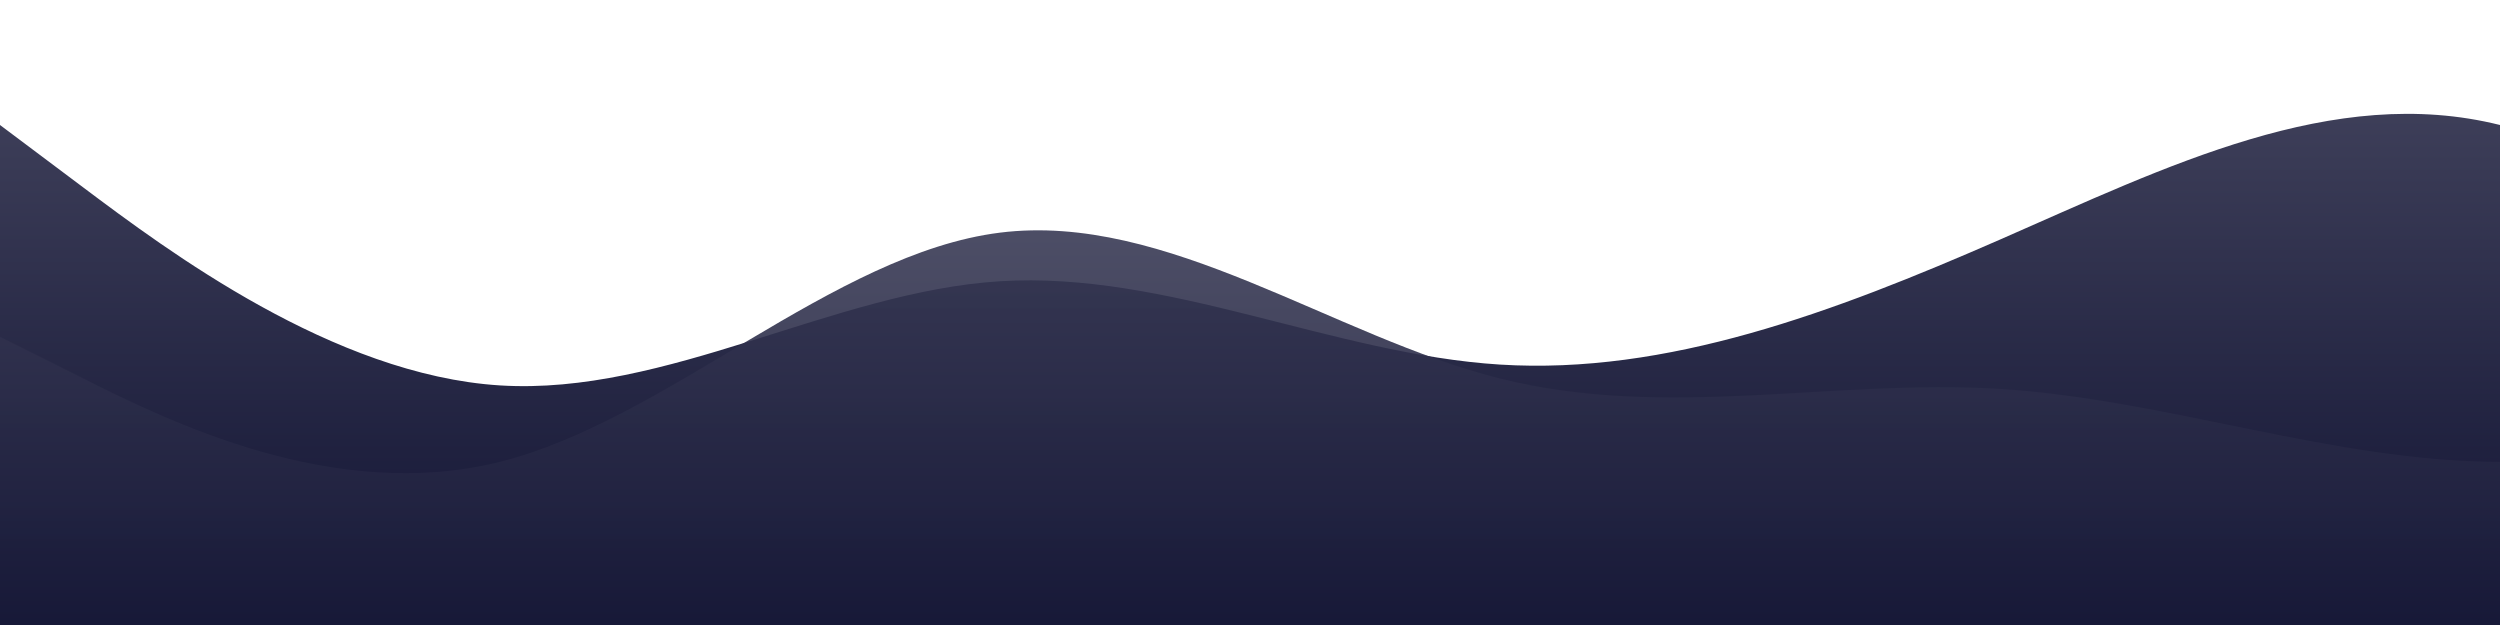 <?xml version="1.0" standalone="no"?>
<svg xmlns:xlink="http://www.w3.org/1999/xlink" id="wave" style="transform:rotate(0deg); transition: 0.3s" viewBox="0 0 1440 360" version="1.1" xmlns="http://www.w3.org/2000/svg"><defs><linearGradient id="sw-gradient-0" x1="0" x2="0" y1="1" y2="0"><stop stop-color="rgba(16, 18, 50, 1)" offset="0%"/><stop stop-color="rgba(64, 65, 91, 1)" offset="100%"/></linearGradient></defs><path style="transform:translate(0, 0px); opacity:1" fill="url(#sw-gradient-0)" d="M0,72L48,108C96,144,192,216,288,222C384,228,480,168,576,162C672,156,768,204,864,210C960,216,1056,180,1152,138C1248,96,1344,48,1440,72C1536,96,1632,192,1728,228C1824,264,1920,240,2016,204C2112,168,2208,120,2304,90C2400,60,2496,48,2592,60C2688,72,2784,108,2880,156C2976,204,3072,264,3168,270C3264,276,3360,228,3456,210C3552,192,3648,204,3744,222C3840,240,3936,264,4032,240C4128,216,4224,144,4320,114C4416,84,4512,96,4608,90C4704,84,4800,60,4896,78C4992,96,5088,156,5184,162C5280,168,5376,120,5472,138C5568,156,5664,240,5760,246C5856,252,5952,180,6048,150C6144,120,6240,132,6336,162C6432,192,6528,240,6624,246C6720,252,6816,216,6864,198L6912,180L6912,360L6864,360C6816,360,6720,360,6624,360C6528,360,6432,360,6336,360C6240,360,6144,360,6048,360C5952,360,5856,360,5760,360C5664,360,5568,360,5472,360C5376,360,5280,360,5184,360C5088,360,4992,360,4896,360C4800,360,4704,360,4608,360C4512,360,4416,360,4320,360C4224,360,4128,360,4032,360C3936,360,3840,360,3744,360C3648,360,3552,360,3456,360C3360,360,3264,360,3168,360C3072,360,2976,360,2880,360C2784,360,2688,360,2592,360C2496,360,2400,360,2304,360C2208,360,2112,360,2016,360C1920,360,1824,360,1728,360C1632,360,1536,360,1440,360C1344,360,1248,360,1152,360C1056,360,960,360,864,360C768,360,672,360,576,360C480,360,384,360,288,360C192,360,96,360,48,360L0,360Z"/><defs><linearGradient id="sw-gradient-1" x1="0" x2="0" y1="1" y2="0"><stop stop-color="rgba(16, 18, 50, 1)" offset="0%"/><stop stop-color="rgba(64, 65, 91, 1)" offset="100%"/></linearGradient></defs><path style="transform:translate(0, 50px); opacity:0.9" fill="url(#sw-gradient-1)" d="M0,144L48,168C96,192,192,240,288,216C384,192,480,96,576,84C672,72,768,144,864,168C960,192,1056,168,1152,174C1248,180,1344,216,1440,216C1536,216,1632,180,1728,138C1824,96,1920,48,2016,54C2112,60,2208,120,2304,162C2400,204,2496,228,2592,240C2688,252,2784,252,2880,264C2976,276,3072,300,3168,306C3264,312,3360,300,3456,264C3552,228,3648,168,3744,126C3840,84,3936,60,4032,54C4128,48,4224,60,4320,72C4416,84,4512,96,4608,84C4704,72,4800,36,4896,72C4992,108,5088,216,5184,258C5280,300,5376,276,5472,222C5568,168,5664,84,5760,90C5856,96,5952,192,6048,210C6144,228,6240,168,6336,162C6432,156,6528,204,6624,234C6720,264,6816,276,6864,282L6912,288L6912,360L6864,360C6816,360,6720,360,6624,360C6528,360,6432,360,6336,360C6240,360,6144,360,6048,360C5952,360,5856,360,5760,360C5664,360,5568,360,5472,360C5376,360,5280,360,5184,360C5088,360,4992,360,4896,360C4800,360,4704,360,4608,360C4512,360,4416,360,4320,360C4224,360,4128,360,4032,360C3936,360,3840,360,3744,360C3648,360,3552,360,3456,360C3360,360,3264,360,3168,360C3072,360,2976,360,2880,360C2784,360,2688,360,2592,360C2496,360,2400,360,2304,360C2208,360,2112,360,2016,360C1920,360,1824,360,1728,360C1632,360,1536,360,1440,360C1344,360,1248,360,1152,360C1056,360,960,360,864,360C768,360,672,360,576,360C480,360,384,360,288,360C192,360,96,360,48,360L0,360Z"/></svg>